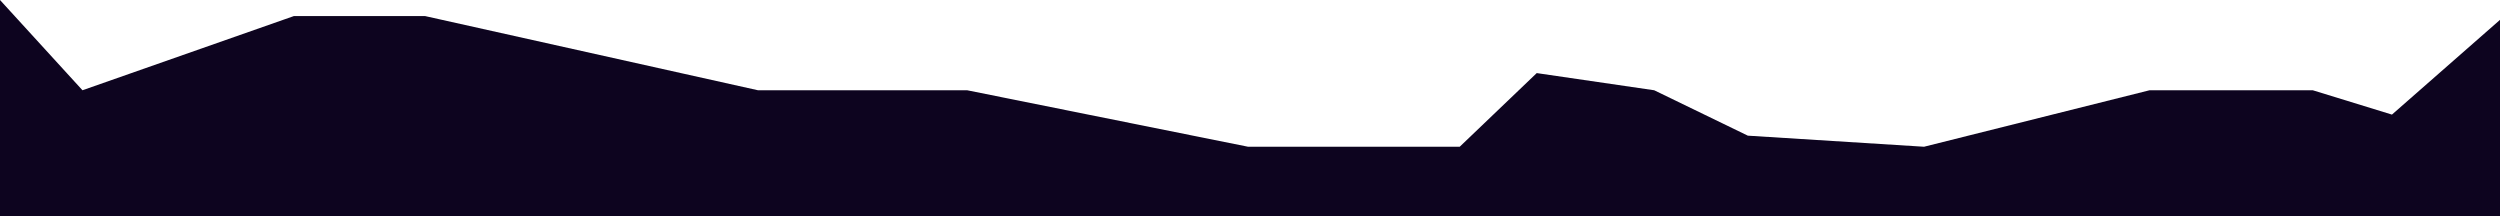 <svg width="2256" height="195" viewBox="0 0 2256 195" fill="none" xmlns="http://www.w3.org/2000/svg">
<path d="M74.425 81.448L0 0V194.916H2256V17.916L2158.49 103.416L2087.04 81.448H1939.76L1736.26 132.416L1577.25 122.422L1492.75 81.448L1386.75 65.958L1317.25 132.416H1126.25L872.74 81.448H683.987L383.535 14.491H265.228L74.425 81.448Z" fill="#0D041F"/>
</svg>
